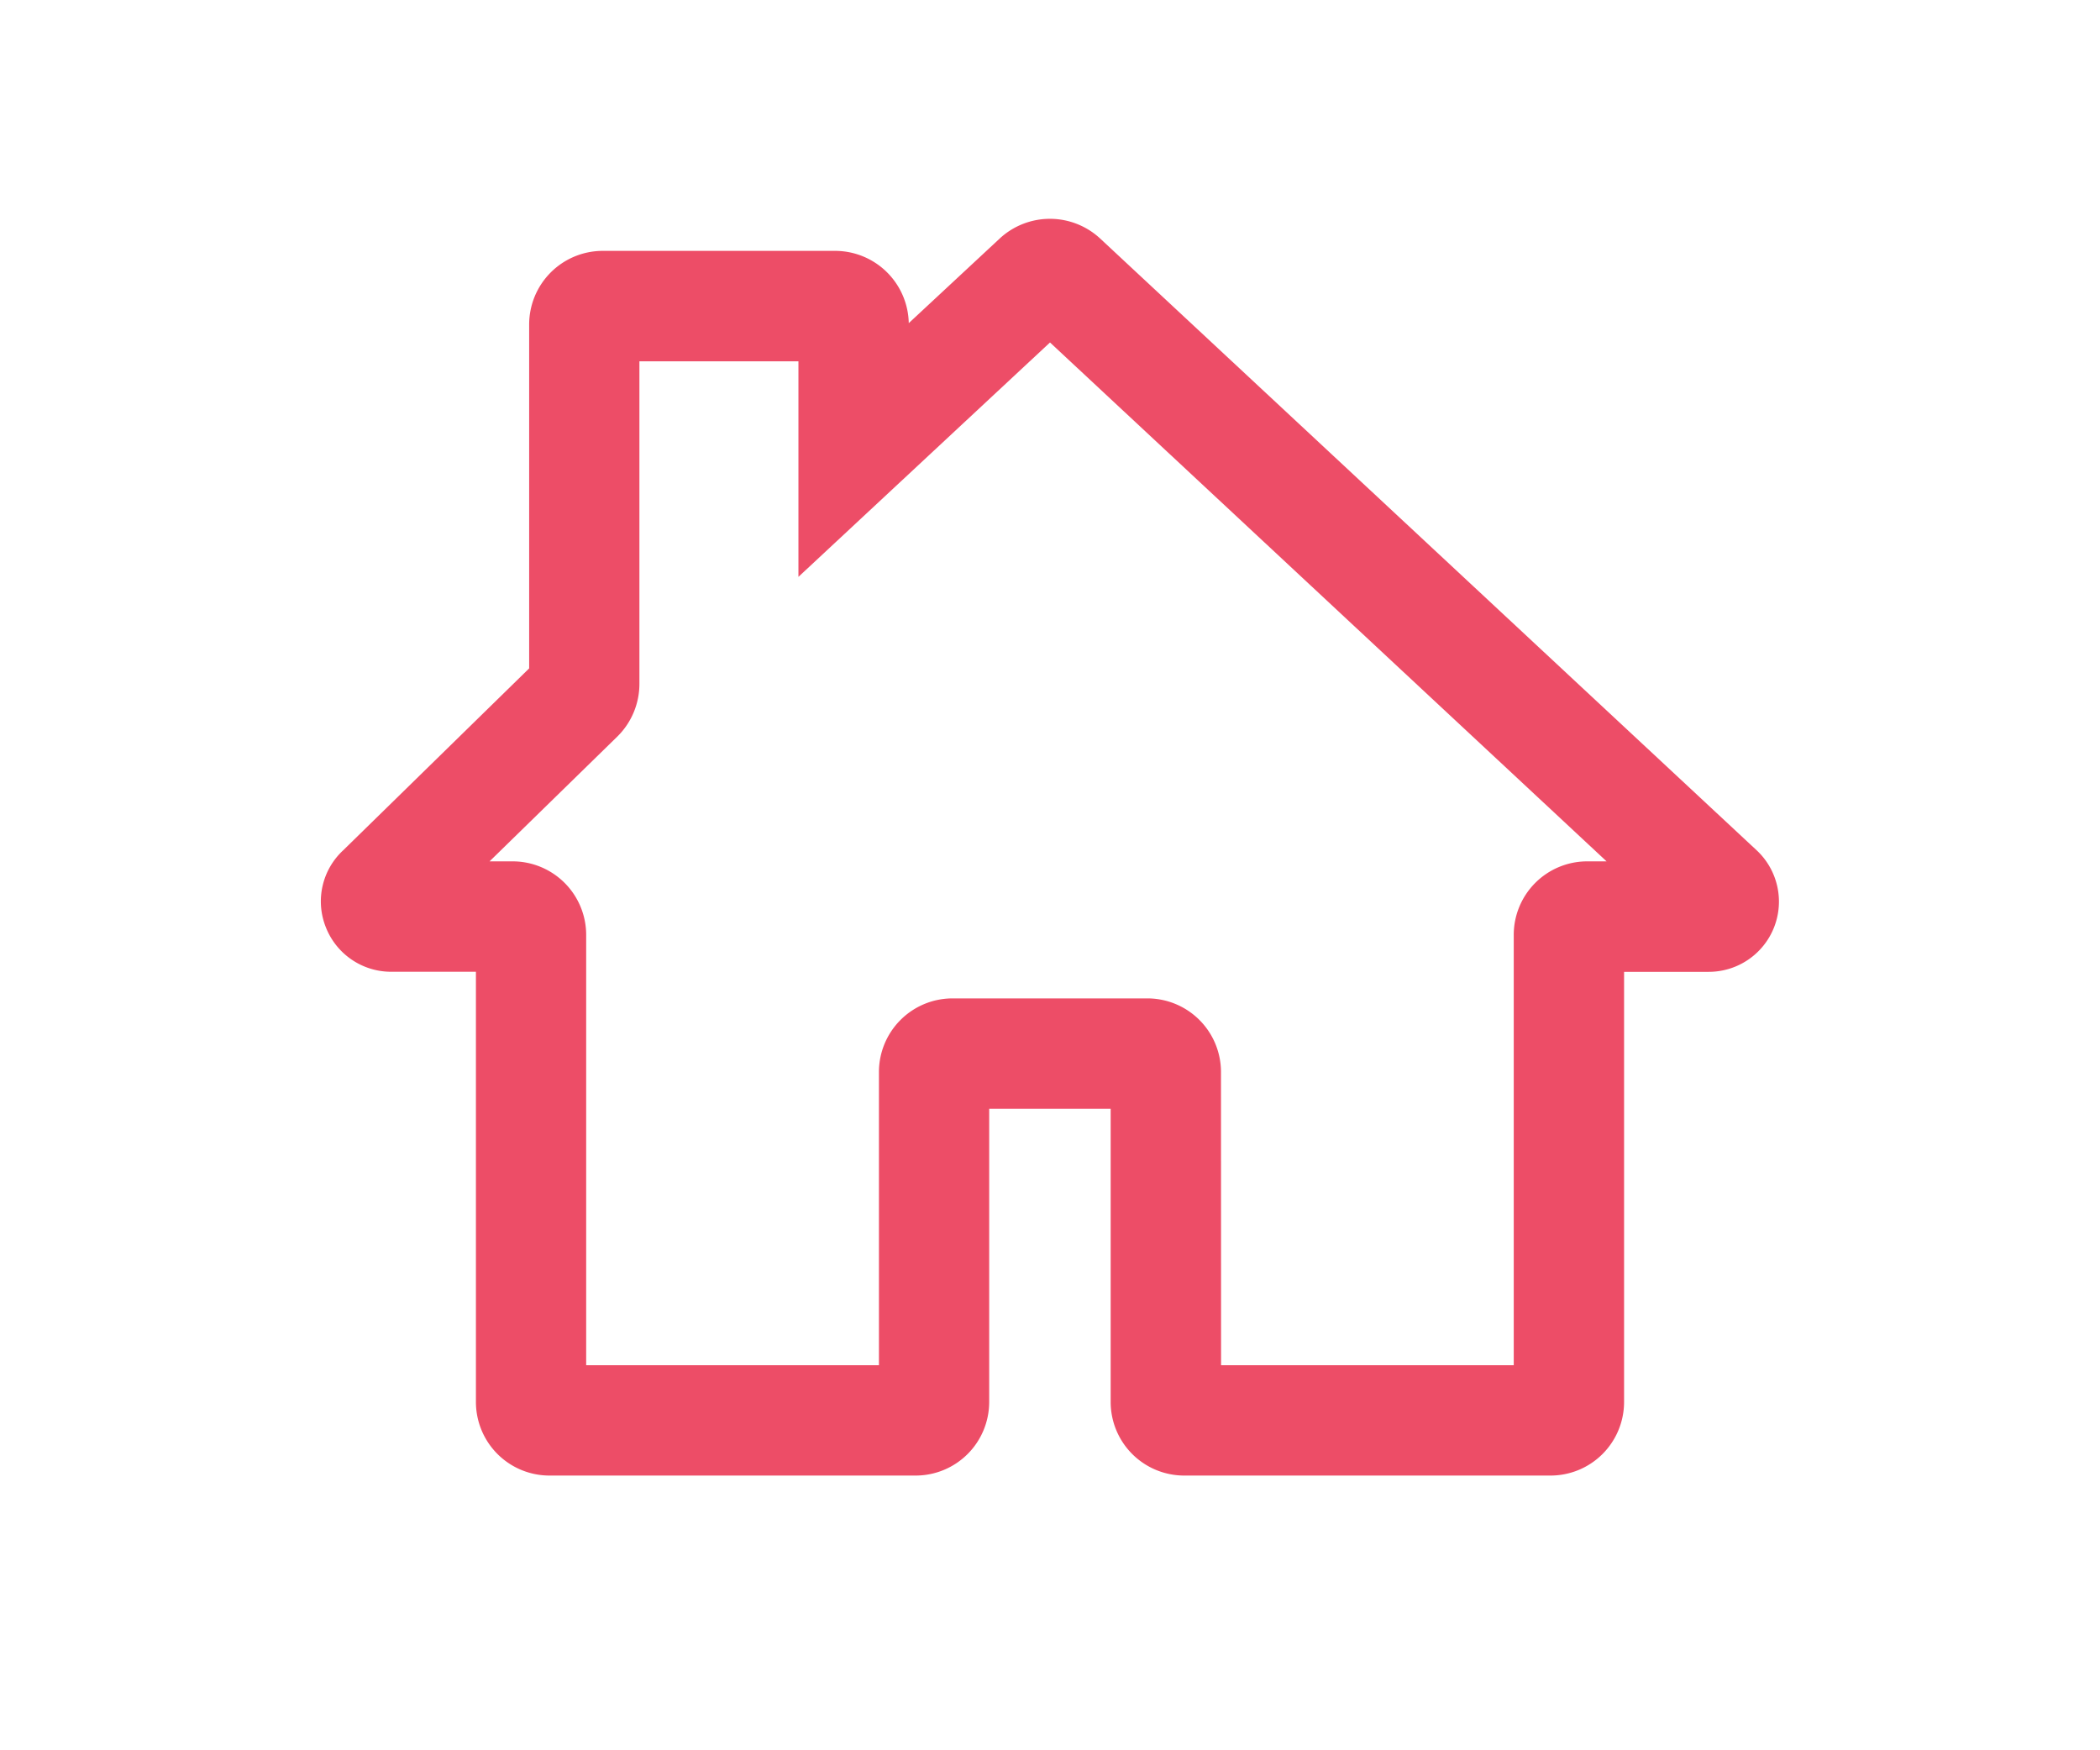 <svg xmlns="http://www.w3.org/2000/svg" width="24" height="20" viewBox="0 0 24 24">
    <defs>
        <style>
            .cls-1{fill:none}.cls-2{clip-path:url(#clip-path)}.cls-3{fill:#ed4d67}
        </style>
        <clipPath id="clip-path">
            <path d="M0 0h24v24H0z" class="cls-1"/>
        </clipPath>
    </defs>
    <g id="Dashboard_1" class="cls-2" data-name="Dashboard – 1">
        <path id="Rectangle_936" d="M0 0h24v24H0z" class="cls-1" data-name="Rectangle 936"/>
        <path id="Path_429" d="M16.865 18.893h-5.024a1.009 1.009 0 0 1-1.009-1.008v-4.022H9.166v4.022a1.009 1.009 0 0 1-1.008 1.008H3.135a1.009 1.009 0 0 1-1.008-1.008v-5.9H.968a.962.962 0 0 1-.9-.612.954.954 0 0 1 .239-1.054l2.55-2.494V3.11A1.01 1.01 0 0 1 3.865 2.1h3.189a1.011 1.011 0 0 1 1.009.991l1.249-1.162a1.013 1.013 0 0 1 1.374 0l9.006 8.391a.963.963 0 0 1-.662 1.666h-1.157v5.9a1.009 1.009 0 0 1-1.008 1.007zm-4.519-1.513h4.014v-5.9a1.008 1.008 0 0 1 1-1.009h.273L10 3.356 6.55 6.57V3.614H4.369v4.423a1.013 1.013 0 0 1-.3.72l-1.755 1.714h.319a1.009 1.009 0 0 1 1.006 1.009v5.9h4.015v-4.021a1.01 1.01 0 0 1 1.008-1.009h2.674a1.01 1.01 0 0 1 1.009 1.009z" class="cls-3" data-name="Path 429" transform="translate(2 1.34)"/>
    </g>
</svg>
